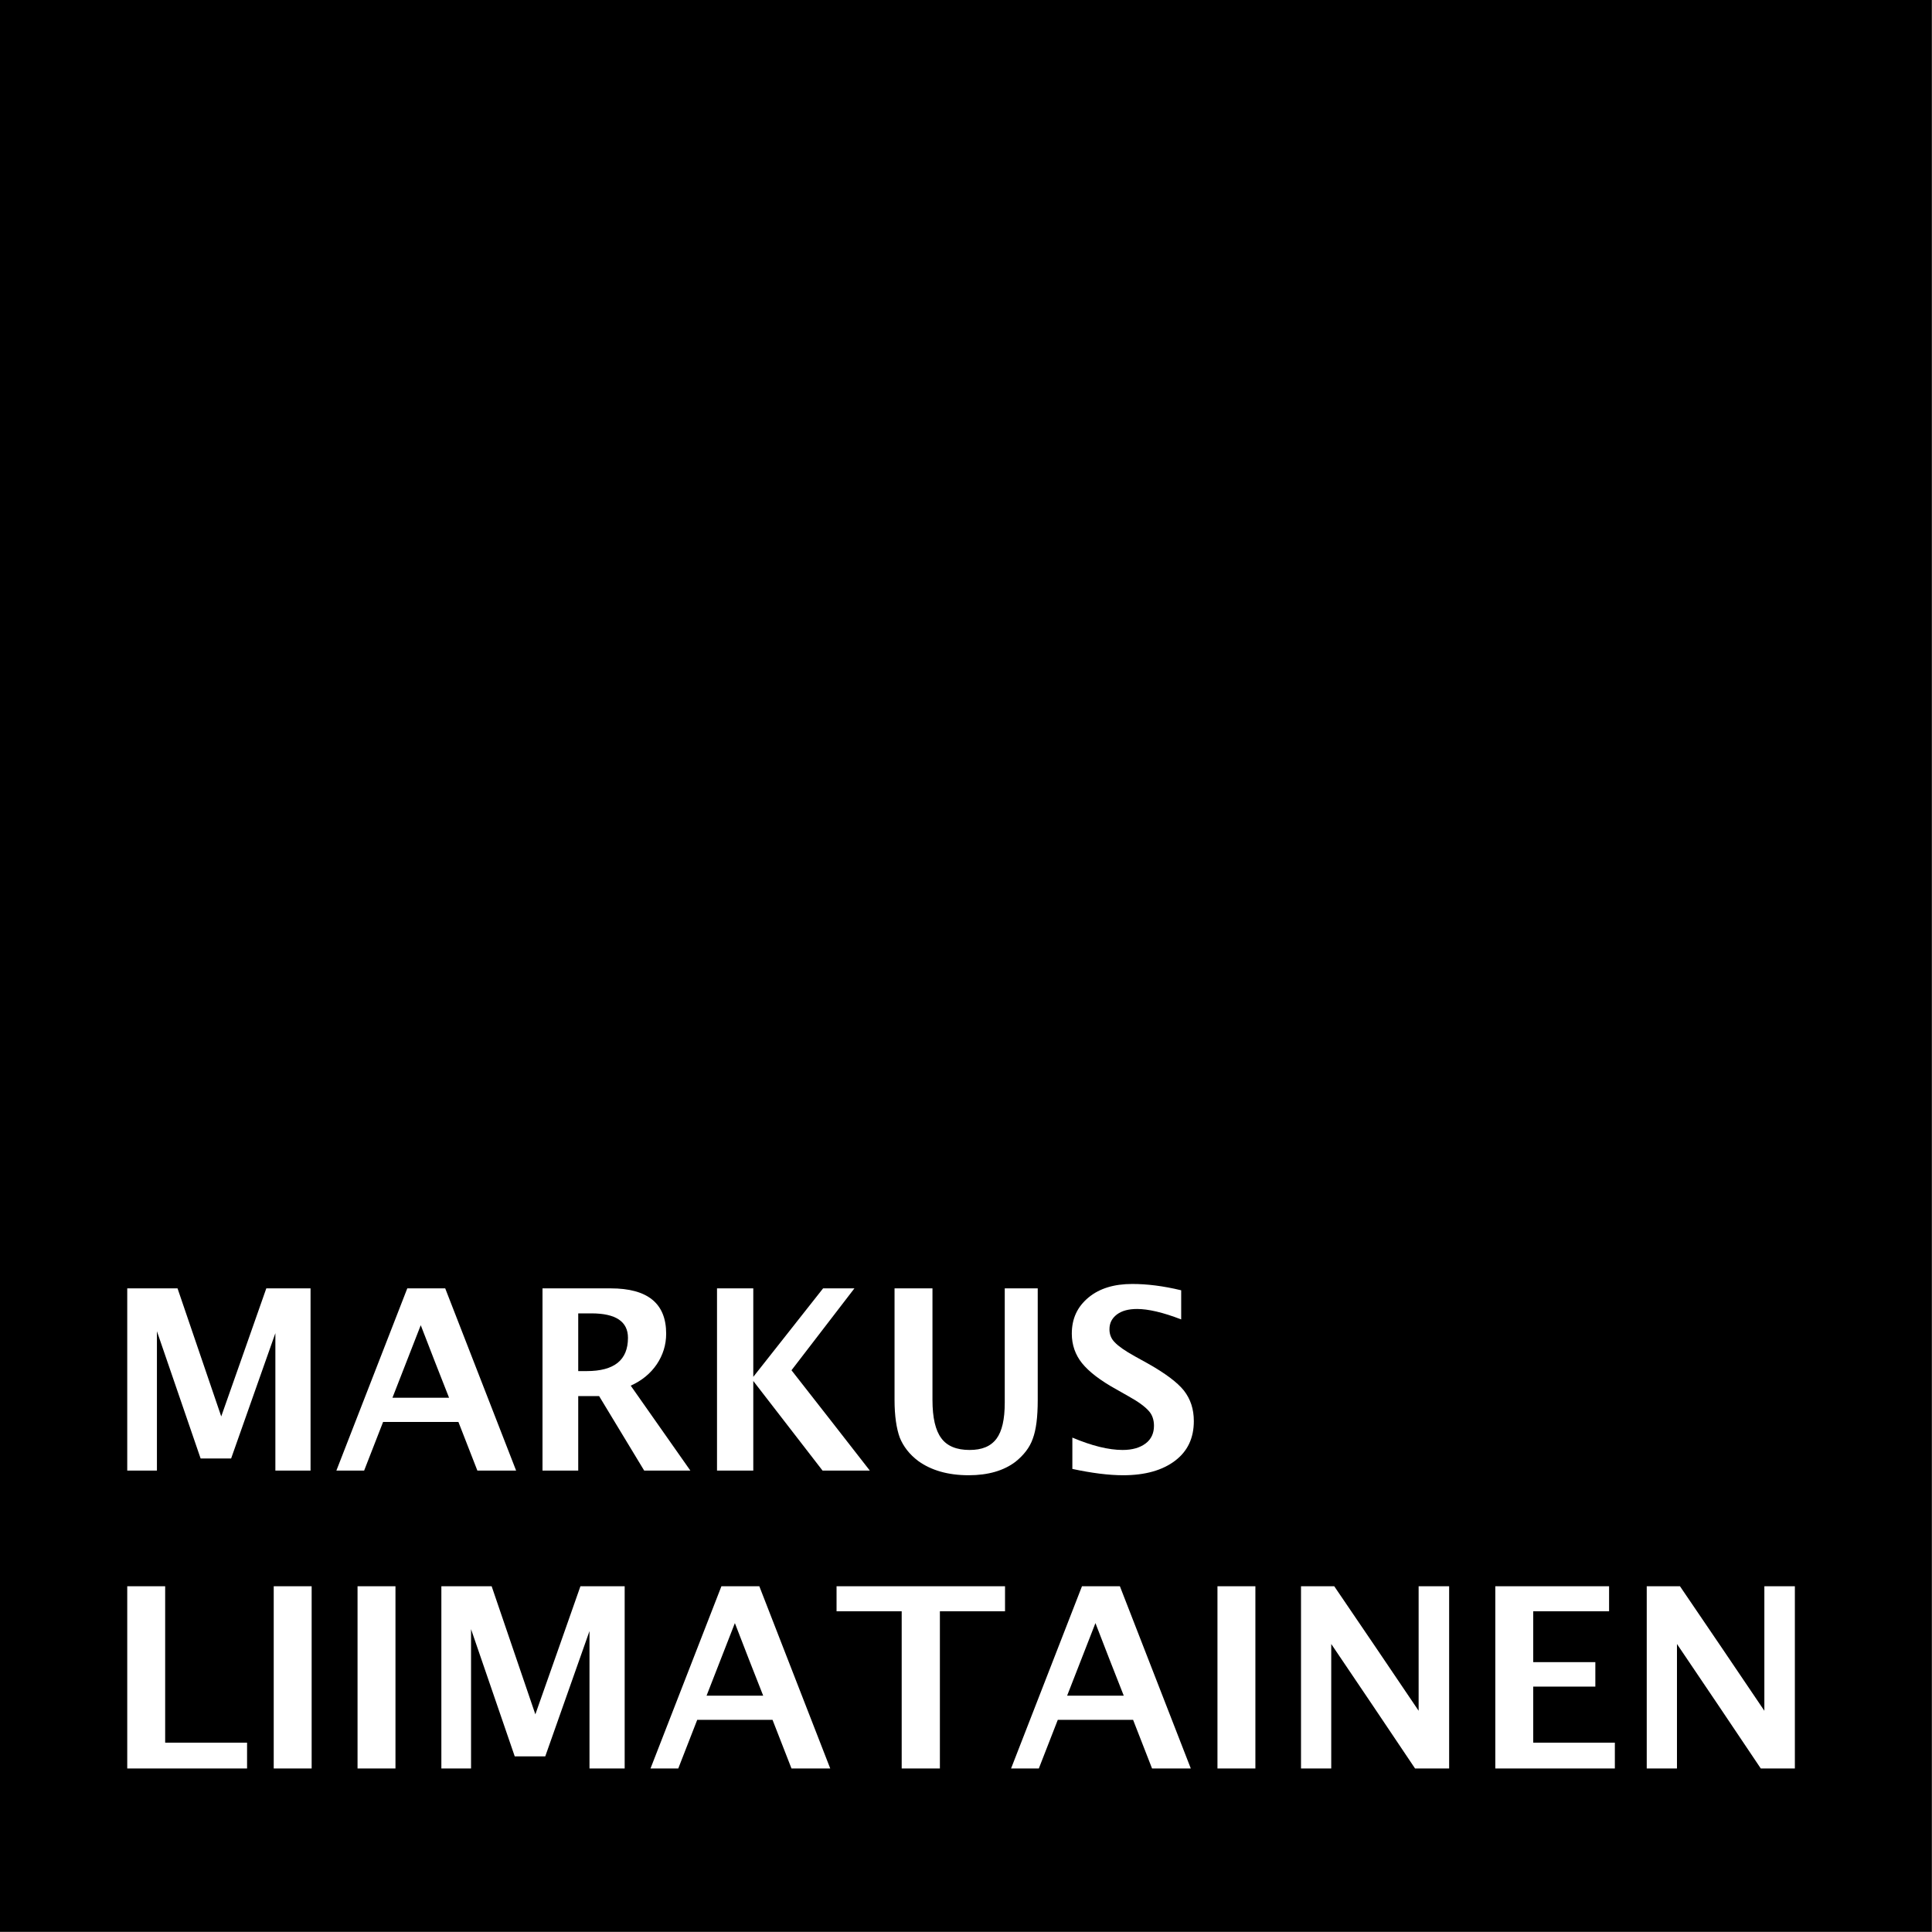 <?xml version="1.0" encoding="UTF-8"?>
<!DOCTYPE svg PUBLIC "-//W3C//DTD SVG 1.1//EN" "http://www.w3.org/Graphics/SVG/1.1/DTD/svg11.dtd">
<svg version="1.2" width="70.3mm" height="70.3mm" viewBox="14970 2570 7030 7030" preserveAspectRatio="xMidYMid" fill-rule="evenodd" stroke-width="28.222" stroke-linejoin="round" xmlns="http://www.w3.org/2000/svg" xmlns:ooo="http://xml.openoffice.org/svg/export" xmlns:xlink="http://www.w3.org/1999/xlink" xmlns:presentation="http://sun.com/xmlns/staroffice/presentation" xmlns:smil="http://www.w3.org/2001/SMIL20/" xmlns:anim="urn:oasis:names:tc:opendocument:xmlns:animation:1.0" xml:space="preserve">
 <rect x="14970" y="2570" width="7030" height="7030" fill="#808080" stroke="none"/>
 <defs class="EmbeddedBulletChars">
  <g id="bullet-char-template-57356" transform="scale(0,-0)">
   <path d="M 580,1141 L 1163,571 580,0 -4,571 580,1141 Z"/>
  </g>
  <g id="bullet-char-template-57354" transform="scale(0,-0)">
   <path d="M 8,1128 L 1137,1128 1137,0 8,0 8,1128 Z"/>
  </g>
  <g id="bullet-char-template-10146" transform="scale(0,-0)">
   <path d="M 174,0 L 602,739 174,1481 1456,739 174,0 Z M 1358,739 L 309,1346 659,739 1358,739 Z"/>
  </g>
  <g id="bullet-char-template-10132" transform="scale(0,-0)">
   <path d="M 2015,739 L 1276,0 717,0 1260,543 174,543 174,936 1260,936 717,1481 1274,1481 2015,739 Z"/>
  </g>
  <g id="bullet-char-template-10007" transform="scale(0,-0)">
   <path d="M 0,-2 C -7,14 -16,27 -25,37 L 356,567 C 262,823 215,952 215,954 215,979 228,992 255,992 264,992 276,990 289,987 310,991 331,999 354,1012 L 381,999 492,748 772,1049 836,1024 860,1049 C 881,1039 901,1025 922,1006 886,937 835,863 770,784 769,783 710,716 594,584 L 774,223 C 774,196 753,168 711,139 L 727,119 C 717,90 699,76 672,76 641,76 570,178 457,381 L 164,-76 C 142,-110 111,-127 72,-127 30,-127 9,-110 8,-76 1,-67 -2,-52 -2,-32 -2,-23 -1,-13 0,-2 Z"/>
  </g>
  <g id="bullet-char-template-10004" transform="scale(0,-0)">
   <path d="M 285,-33 C 182,-33 111,30 74,156 52,228 41,333 41,471 41,549 55,616 82,672 116,743 169,778 240,778 293,778 328,747 346,684 L 369,508 C 377,444 397,411 428,410 L 1163,1116 C 1174,1127 1196,1133 1229,1133 1271,1133 1292,1118 1292,1087 L 1292,965 C 1292,929 1282,901 1262,881 L 442,47 C 390,-6 338,-33 285,-33 Z"/>
  </g>
  <g id="bullet-char-template-9679" transform="scale(0,-0)">
   <path d="M 813,0 C 632,0 489,54 383,161 276,268 223,411 223,592 223,773 276,916 383,1023 489,1130 632,1184 813,1184 992,1184 1136,1130 1245,1023 1353,916 1407,772 1407,592 1407,412 1353,268 1245,161 1136,54 992,0 813,0 Z"/>
  </g>
  <g id="bullet-char-template-8226" transform="scale(0,-0)">
   <path d="M 346,457 C 273,457 209,483 155,535 101,586 74,649 74,723 74,796 101,859 155,911 209,963 273,989 346,989 419,989 480,963 531,910 582,859 608,796 608,723 608,648 583,586 532,535 482,483 420,457 346,457 Z"/>
  </g>
  <g id="bullet-char-template-8211" transform="scale(0,-0)">
   <path d="M -4,459 L 1135,459 1135,606 -4,606 -4,459 Z"/>
  </g>
  <g id="bullet-char-template-61548" transform="scale(0,-0)">
   <path d="M 173,740 C 173,903 231,1043 346,1159 462,1274 601,1332 765,1332 928,1332 1067,1274 1183,1159 1299,1043 1357,903 1357,740 1357,577 1299,437 1183,322 1067,206 928,148 765,148 601,148 462,206 346,322 231,437 173,577 173,740 Z"/>
  </g>
 </defs>
 <g class="Page">
  <g class="com.sun.star.drawing.CustomShape">
   <g id="id3">
    <rect class="BoundingBox" stroke="none" fill="none" x="14970" y="2570" width="7030" height="7030"/>
    <path fill="rgb(0,0,0)" stroke="none" d="M 18485,9599 L 14970,9599 14970,2570 21999,2570 21999,9599 18485,9599 Z"/>
   </g>
  </g>
  <g class="Group">
   <g class="com.sun.star.drawing.ClosedBezierShape">
    <g id="id4">
     <rect class="BoundingBox" stroke="none" fill="none" x="15432" y="7258" width="669" height="664"/>
     <path fill="rgb(255,255,255)" stroke="none" d="M 15433,7921 C 15433,7700 15433,7479 15433,7258 15494,7258 15555,7258 15616,7258 15669,7414 15722,7569 15775,7724 15830,7569 15884,7414 15939,7258 15993,7258 16046,7258 16100,7258 16100,7479 16100,7700 16100,7921 16057,7921 16015,7921 15972,7921 15972,7754 15972,7588 15972,7421 15918,7573 15865,7725 15811,7877 15774,7877 15737,7877 15700,7877 15647,7722 15594,7568 15541,7414 15541,7583 15541,7752 15541,7921 L 15433,7921 Z"/>
    </g>
   </g>
   <g class="com.sun.star.drawing.ClosedBezierShape">
    <g id="id5">
     <rect class="BoundingBox" stroke="none" fill="none" x="16194" y="7258" width="656" height="664"/>
     <path fill="rgb(255,255,255)" stroke="none" d="M 16194,7921 C 16280,7700 16366,7479 16452,7258 16498,7258 16544,7258 16590,7258 16676,7479 16762,7700 16848,7921 16801,7921 16754,7921 16707,7921 16684,7862 16661,7803 16638,7744 16546,7744 16455,7744 16364,7744 16341,7803 16318,7862 16295,7921 L 16194,7921 Z M 16398,7656 C 16466,7656 16535,7656 16604,7656 16569,7568 16535,7480 16501,7392 L 16398,7656 Z"/>
    </g>
   </g>
   <g class="com.sun.star.drawing.ClosedBezierShape">
    <g id="id6">
     <rect class="BoundingBox" stroke="none" fill="none" x="16943" y="7258" width="541" height="664"/>
     <path fill="rgb(255,255,255)" stroke="none" d="M 16944,7921 L 16944,7258 17192,7258 C 17327,7258 17394,7313 17394,7423 17394,7464 17382,7501 17360,7534 17337,7568 17305,7594 17265,7612 L 17482,7921 17314,7921 17150,7650 17074,7650 17074,7921 16944,7921 Z M 17074,7559 L 17105,7559 C 17205,7559 17255,7519 17255,7438 17255,7379 17211,7349 17122,7349 L 17074,7349 17074,7559 Z"/>
    </g>
   </g>
   <g class="com.sun.star.drawing.ClosedBezierShape">
    <g id="id7">
     <rect class="BoundingBox" stroke="none" fill="none" x="17578" y="7258" width="558" height="664"/>
     <path fill="rgb(255,255,255)" stroke="none" d="M 17579,7921 C 17579,7700 17579,7479 17579,7258 17623,7258 17667,7258 17711,7258 17711,7365 17711,7473 17711,7580 17796,7473 17880,7365 17965,7258 18003,7258 18041,7258 18079,7258 18003,7357 17926,7457 17850,7556 17945,7677 18040,7799 18135,7921 18077,7921 18020,7921 17963,7921 17879,7812 17795,7704 17711,7595 17711,7704 17711,7812 17711,7921 L 17579,7921 Z"/>
    </g>
   </g>
   <g class="com.sun.star.drawing.ClosedBezierShape">
    <g id="id8">
     <rect class="BoundingBox" stroke="none" fill="none" x="18225" y="7258" width="522" height="681"/>
     <path fill="rgb(255,255,255)" stroke="none" d="M 18225,7258 L 18363,7258 18363,7664 C 18363,7729 18374,7775 18395,7803 18416,7832 18451,7846 18498,7846 18543,7846 18575,7833 18596,7805 18616,7778 18626,7735 18626,7674 L 18626,7258 18746,7258 18746,7665 C 18746,7727 18740,7773 18728,7805 18717,7837 18695,7865 18665,7889 18623,7921 18566,7938 18495,7938 18419,7938 18358,7920 18311,7886 18279,7862 18257,7833 18244,7801 18232,7768 18225,7722 18225,7664 L 18225,7258 Z"/>
    </g>
   </g>
   <g class="com.sun.star.drawing.ClosedBezierShape">
    <g id="id9">
     <rect class="BoundingBox" stroke="none" fill="none" x="18870" y="7241" width="446" height="698"/>
     <path fill="rgb(255,255,255)" stroke="none" d="M 18872,7915 L 18872,7801 C 18943,7831 19004,7846 19055,7846 19090,7846 19118,7838 19139,7822 19159,7807 19169,7785 19169,7758 19169,7737 19163,7718 19150,7704 19137,7689 19113,7671 19077,7651 L 19033,7626 C 18973,7593 18932,7561 18907,7530 18883,7500 18870,7464 18870,7423 18870,7368 18890,7325 18931,7291 18971,7258 19024,7242 19090,7242 19143,7242 19202,7249 19268,7265 L 19268,7371 C 19201,7345 19147,7333 19108,7333 19077,7333 19053,7339 19034,7353 19016,7367 19007,7384 19007,7407 19007,7425 19013,7441 19026,7454 19039,7468 19063,7485 19099,7505 L 19146,7531 C 19210,7567 19254,7600 19278,7630 19302,7661 19314,7697 19314,7741 19314,7802 19292,7850 19246,7885 19200,7920 19137,7938 19057,7938 19004,7938 18942,7930 18872,7915 Z"/>
    </g>
   </g>
   <g class="com.sun.star.drawing.ClosedBezierShape">
    <g id="id10">
     <rect class="BoundingBox" stroke="none" fill="none" x="15432" y="8342" width="439" height="664"/>
     <path fill="rgb(255,255,255)" stroke="none" d="M 15433,9005 C 15433,8784 15433,8563 15433,8342 15479,8342 15525,8342 15571,8342 15571,8532 15571,8721 15571,8911 15670,8911 15770,8911 15869,8911 15869,8942 15869,8974 15869,9005 L 15433,9005 Z"/>
    </g>
   </g>
   <g class="com.sun.star.drawing.ClosedBezierShape">
    <g id="id11">
     <rect class="BoundingBox" stroke="none" fill="none" x="15965" y="8342" width="140" height="664"/>
     <path fill="rgb(255,255,255)" stroke="none" d="M 15966,9005 C 15966,8784 15966,8563 15966,8342 16012,8342 16058,8342 16104,8342 16104,8563 16104,8784 16104,9005 L 15966,9005 Z"/>
    </g>
   </g>
   <g class="com.sun.star.drawing.ClosedBezierShape">
    <g id="id12">
     <rect class="BoundingBox" stroke="none" fill="none" x="16270" y="8342" width="140" height="664"/>
     <path fill="rgb(255,255,255)" stroke="none" d="M 16271,9005 C 16271,8784 16271,8563 16271,8342 16317,8342 16363,8342 16409,8342 16409,8563 16409,8784 16409,9005 L 16271,9005 Z"/>
    </g>
   </g>
   <g class="com.sun.star.drawing.ClosedBezierShape">
    <g id="id13">
     <rect class="BoundingBox" stroke="none" fill="none" x="16575" y="8342" width="669" height="664"/>
     <path fill="rgb(255,255,255)" stroke="none" d="M 16576,9005 C 16576,8784 16576,8563 16576,8342 16637,8342 16698,8342 16759,8342 16812,8498 16865,8653 16918,8808 16973,8653 17027,8498 17082,8342 17136,8342 17189,8342 17243,8342 17243,8563 17243,8784 17243,9005 17200,9005 17158,9005 17115,9005 17115,8838 17115,8672 17115,8505 17061,8657 17008,8809 16954,8961 16917,8961 16880,8961 16843,8961 16790,8806 16737,8652 16684,8498 16684,8667 16684,8836 16684,9005 L 16576,9005 Z"/>
    </g>
   </g>
   <g class="com.sun.star.drawing.ClosedBezierShape">
    <g id="id14">
     <rect class="BoundingBox" stroke="none" fill="none" x="17337" y="8342" width="656" height="664"/>
     <path fill="rgb(255,255,255)" stroke="none" d="M 17337,9005 C 17423,8784 17509,8563 17595,8342 17641,8342 17687,8342 17733,8342 17819,8563 17905,8784 17991,9005 17944,9005 17897,9005 17850,9005 17827,8946 17804,8887 17781,8828 17689,8828 17598,8828 17507,8828 17484,8887 17461,8946 17438,9005 L 17337,9005 Z M 17541,8740 C 17609,8740 17678,8740 17747,8740 17712,8652 17678,8564 17644,8476 L 17541,8740 Z"/>
    </g>
   </g>
   <g class="com.sun.star.drawing.ClosedBezierShape">
    <g id="id15">
     <rect class="BoundingBox" stroke="none" fill="none" x="18013" y="8342" width="615" height="664"/>
     <path fill="rgb(255,255,255)" stroke="none" d="M 18251,9005 C 18251,8814 18251,8624 18251,8433 18172,8433 18093,8433 18014,8433 18014,8403 18014,8373 18014,8342 18218,8342 18423,8342 18627,8342 18627,8373 18627,8403 18627,8433 18548,8433 18469,8433 18390,8433 18390,8624 18390,8814 18390,9005 L 18251,9005 Z"/>
    </g>
   </g>
   <g class="com.sun.star.drawing.ClosedBezierShape">
    <g id="id16">
     <rect class="BoundingBox" stroke="none" fill="none" x="18649" y="8342" width="656" height="664"/>
     <path fill="rgb(255,255,255)" stroke="none" d="M 18649,9005 C 18735,8784 18821,8563 18907,8342 18953,8342 18999,8342 19045,8342 19131,8563 19217,8784 19303,9005 19256,9005 19209,9005 19162,9005 19139,8946 19116,8887 19093,8828 19001,8828 18910,8828 18819,8828 18796,8887 18773,8946 18750,9005 L 18649,9005 Z M 18853,8740 C 18921,8740 18990,8740 19059,8740 19024,8652 18990,8564 18956,8476 L 18853,8740 Z"/>
    </g>
   </g>
   <g class="com.sun.star.drawing.ClosedBezierShape">
    <g id="id17">
     <rect class="BoundingBox" stroke="none" fill="none" x="19399" y="8342" width="140" height="664"/>
     <path fill="rgb(255,255,255)" stroke="none" d="M 19400,9005 C 19400,8784 19400,8563 19400,8342 19446,8342 19492,8342 19538,8342 19538,8563 19538,8784 19538,9005 L 19400,9005 Z"/>
    </g>
   </g>
   <g class="com.sun.star.drawing.ClosedBezierShape">
    <g id="id18">
     <rect class="BoundingBox" stroke="none" fill="none" x="19703" y="8342" width="541" height="664"/>
     <path fill="rgb(255,255,255)" stroke="none" d="M 19704,9005 C 19704,8784 19704,8563 19704,8342 19744,8342 19785,8342 19825,8342 19928,8493 20030,8644 20132,8795 20132,8644 20132,8493 20132,8342 20169,8342 20206,8342 20243,8342 20243,8563 20243,8784 20243,9005 20202,9005 20161,9005 20119,9005 20018,8854 19916,8703 19814,8552 19814,8703 19814,8854 19814,9005 L 19704,9005 Z"/>
    </g>
   </g>
   <g class="com.sun.star.drawing.ClosedBezierShape">
    <g id="id19">
     <rect class="BoundingBox" stroke="none" fill="none" x="20410" y="8342" width="438" height="664"/>
     <path fill="rgb(255,255,255)" stroke="none" d="M 20411,9005 C 20411,8784 20411,8563 20411,8342 20549,8342 20687,8342 20825,8342 20825,8373 20825,8403 20825,8433 20733,8433 20641,8433 20549,8433 20549,8495 20549,8556 20549,8618 20624,8618 20700,8618 20775,8618 20775,8648 20775,8677 20775,8707 20700,8707 20624,8707 20549,8707 20549,8775 20549,8843 20549,8911 20648,8911 20747,8911 20846,8911 20846,8942 20846,8974 20846,9005 L 20411,9005 Z"/>
    </g>
   </g>
   <g class="com.sun.star.drawing.ClosedBezierShape">
    <g id="id20">
     <rect class="BoundingBox" stroke="none" fill="none" x="20961" y="8342" width="541" height="664"/>
     <path fill="rgb(255,255,255)" stroke="none" d="M 20962,9005 C 20962,8784 20962,8563 20962,8342 21002,8342 21043,8342 21083,8342 21186,8493 21288,8644 21390,8795 21390,8644 21390,8493 21390,8342 21427,8342 21464,8342 21501,8342 21501,8563 21501,8784 21501,9005 21460,9005 21419,9005 21377,9005 21276,8854 21174,8703 21072,8552 21072,8703 21072,8854 21072,9005 L 20962,9005 Z"/>
    </g>
   </g>
  </g>
 </g>
</svg>
